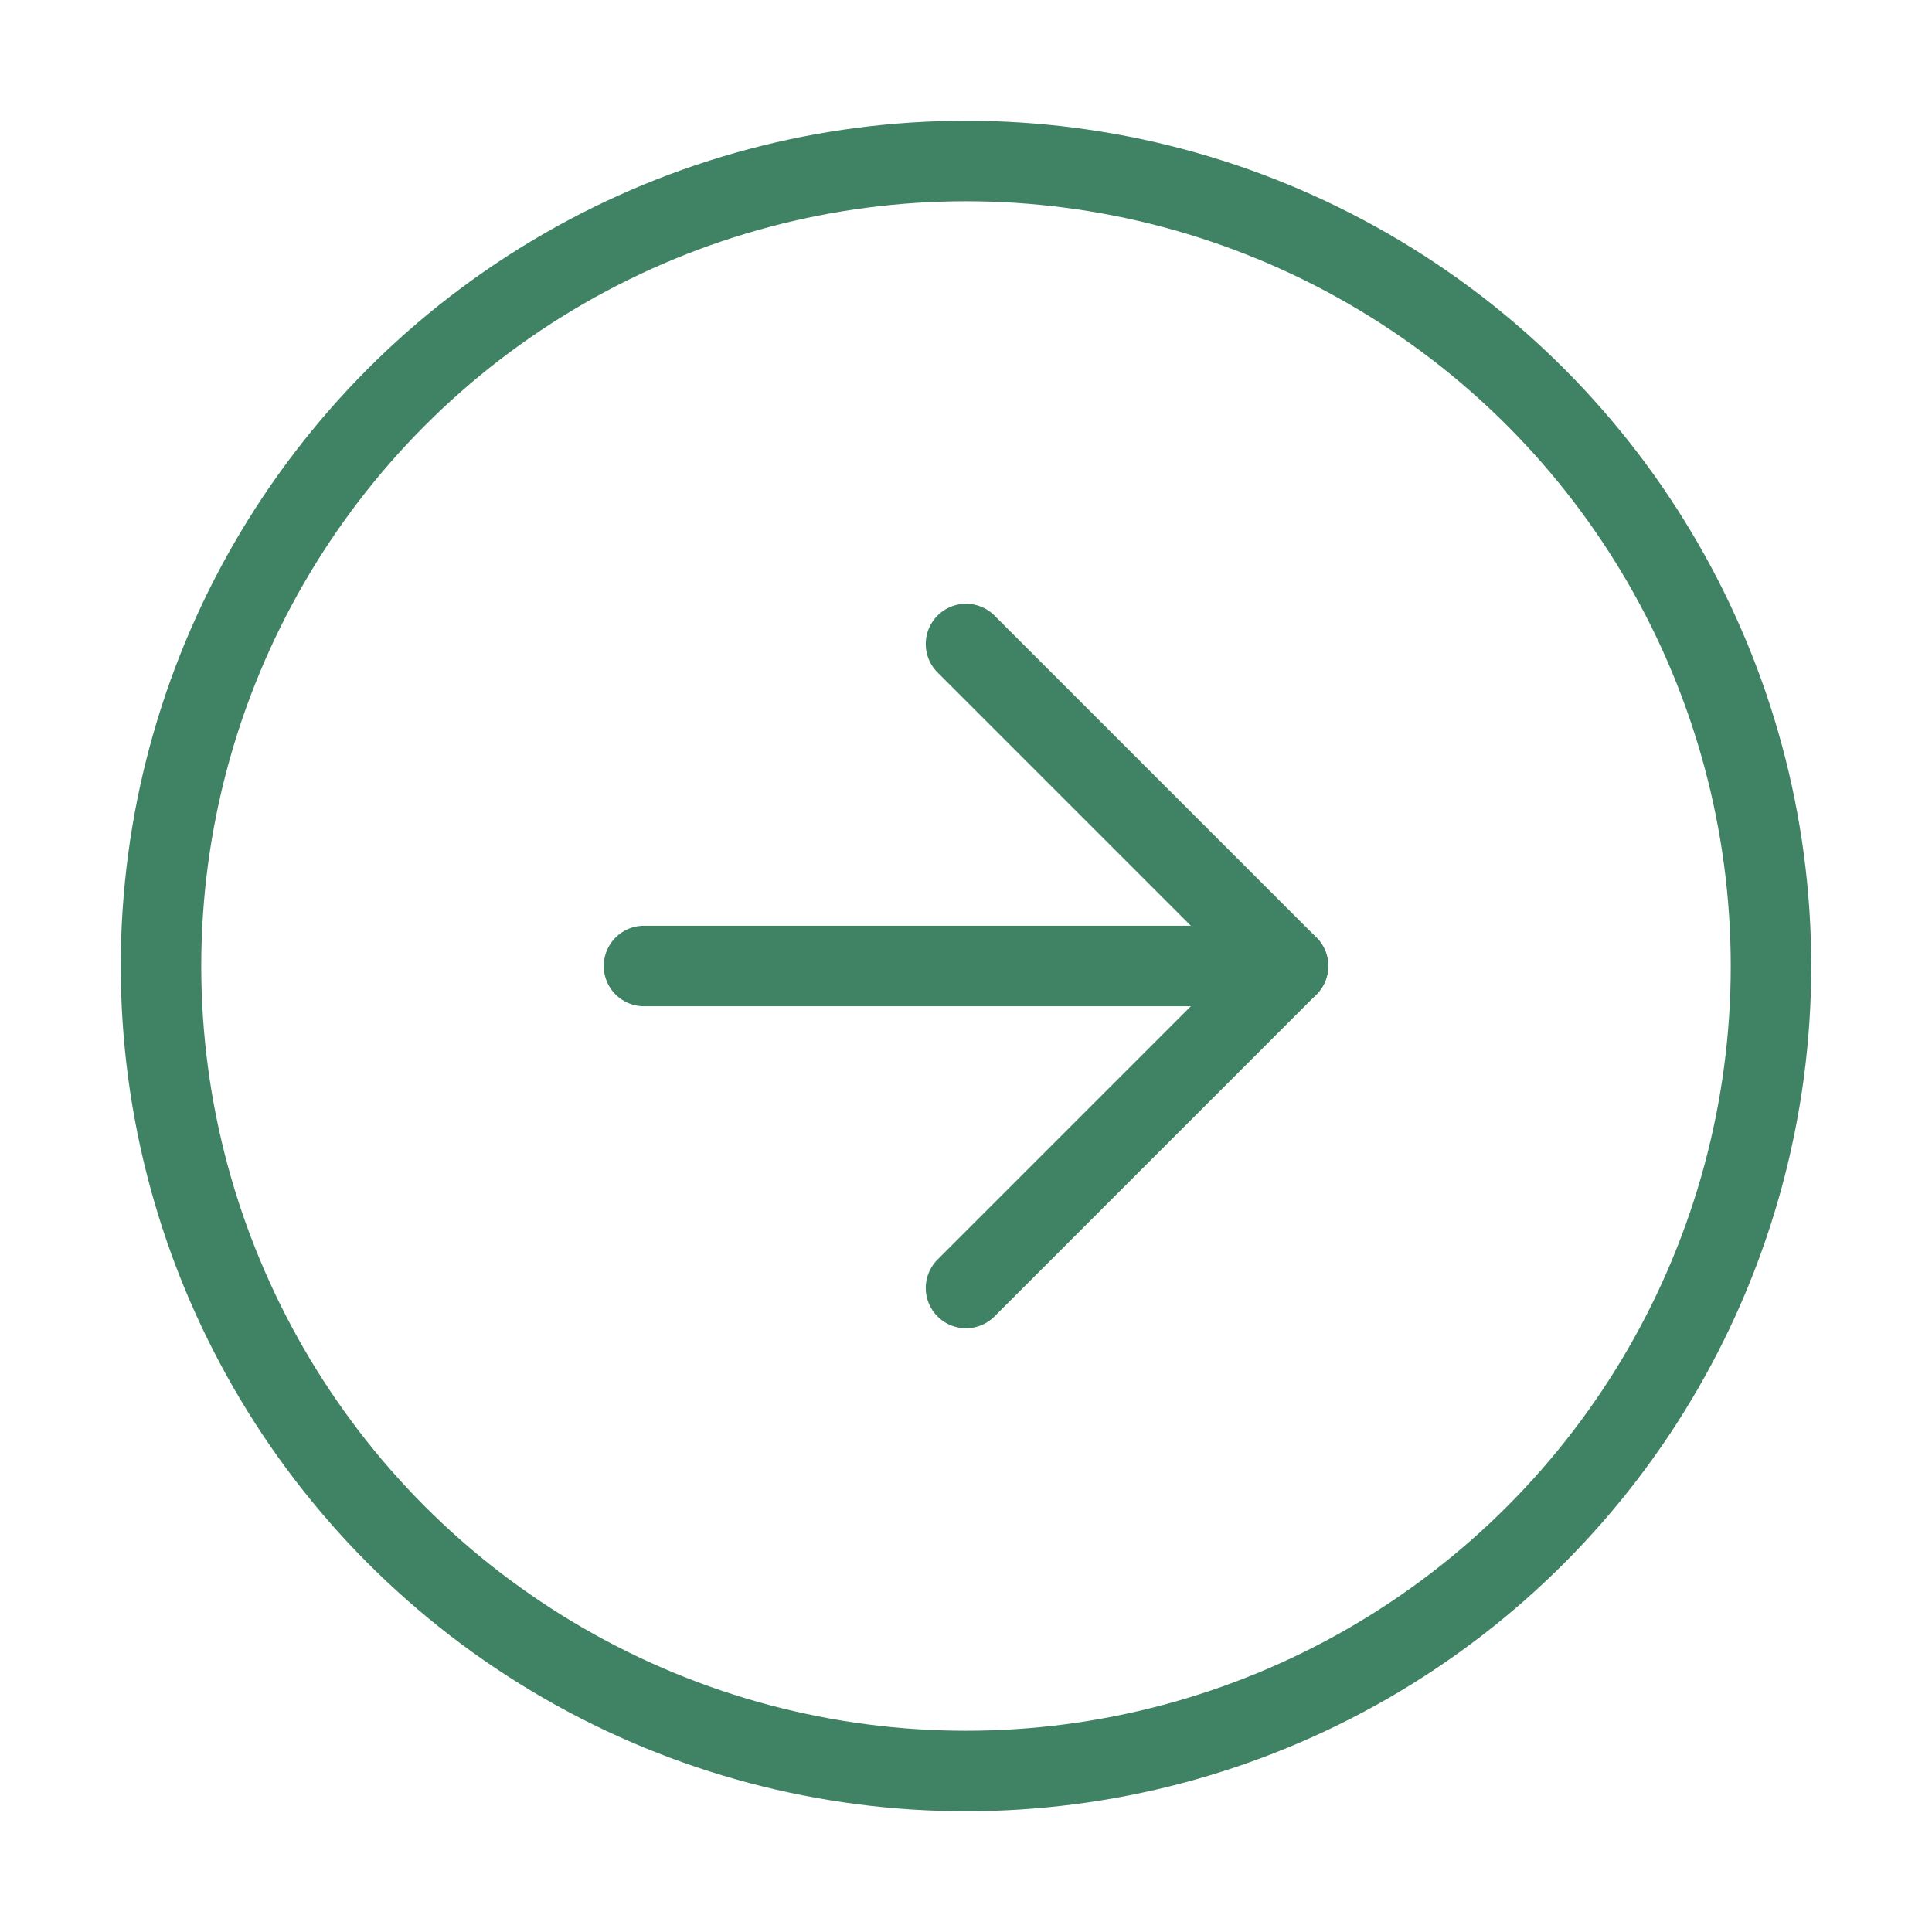 <svg xmlns="http://www.w3.org/2000/svg" width="48" height="48" viewBox="0 0 24 24" fill="none" stroke="rgb(64, 130, 100)" stroke-width="1" stroke-linecap="round" stroke-linejoin="round" class="feather feather-arrow-right-circle"><circle cx="12" cy="12" r="10"></circle><polyline points="12 16 16 12 12 8"></polyline><line x1="8" y1="12" x2="16" y2="12"></line></svg>